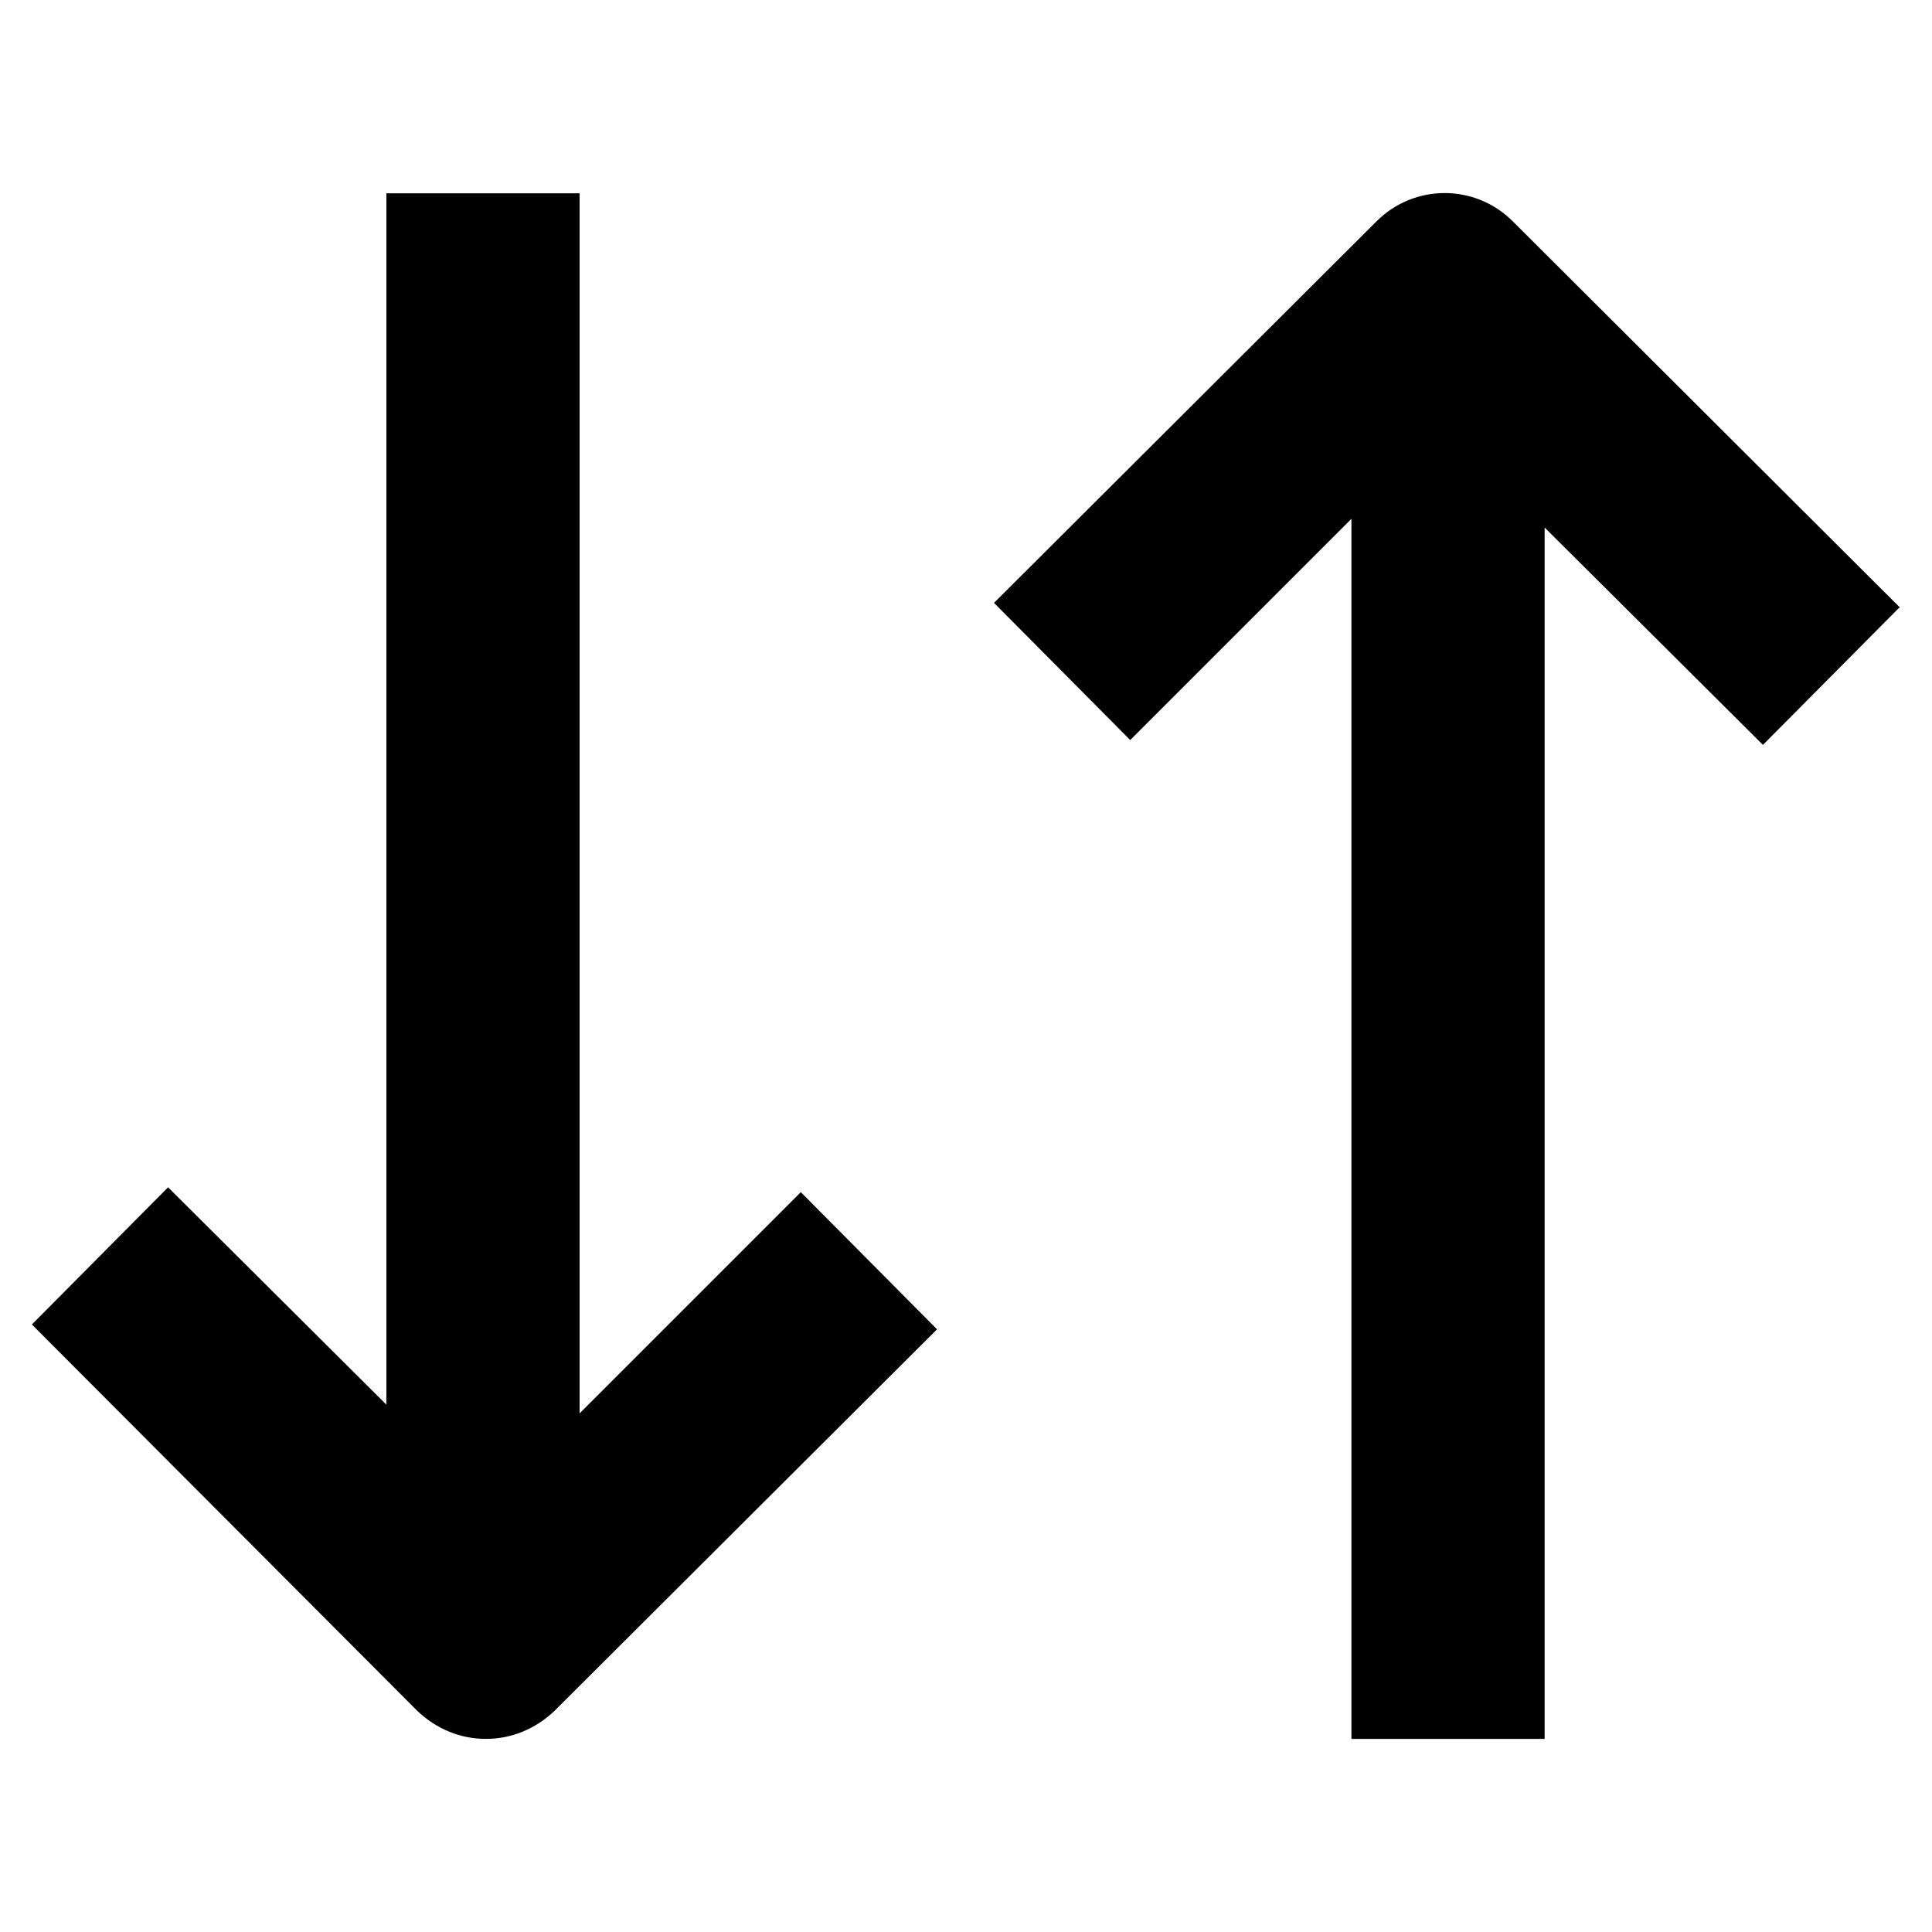 <svg viewBox="0 0 20 20" xmlns="http://www.w3.org/2000/svg"><path d="m8.29 12.341 1.41 1.42-3.96 3.95c-.2.19-.45.29-.71.29s-.51-.1-.71-.29l-3.99-4 1.41-1.42 2.26 2.25v-12.54h2v12.63zm11.38-6.05-4.01-4c-.39-.39-1.02-.39-1.41 0l-3.96 3.95 1.41 1.42 2.29-2.29v12.63h2v-12.54l2.26 2.25 1.41-1.42z" fill="currentColor"/></svg>